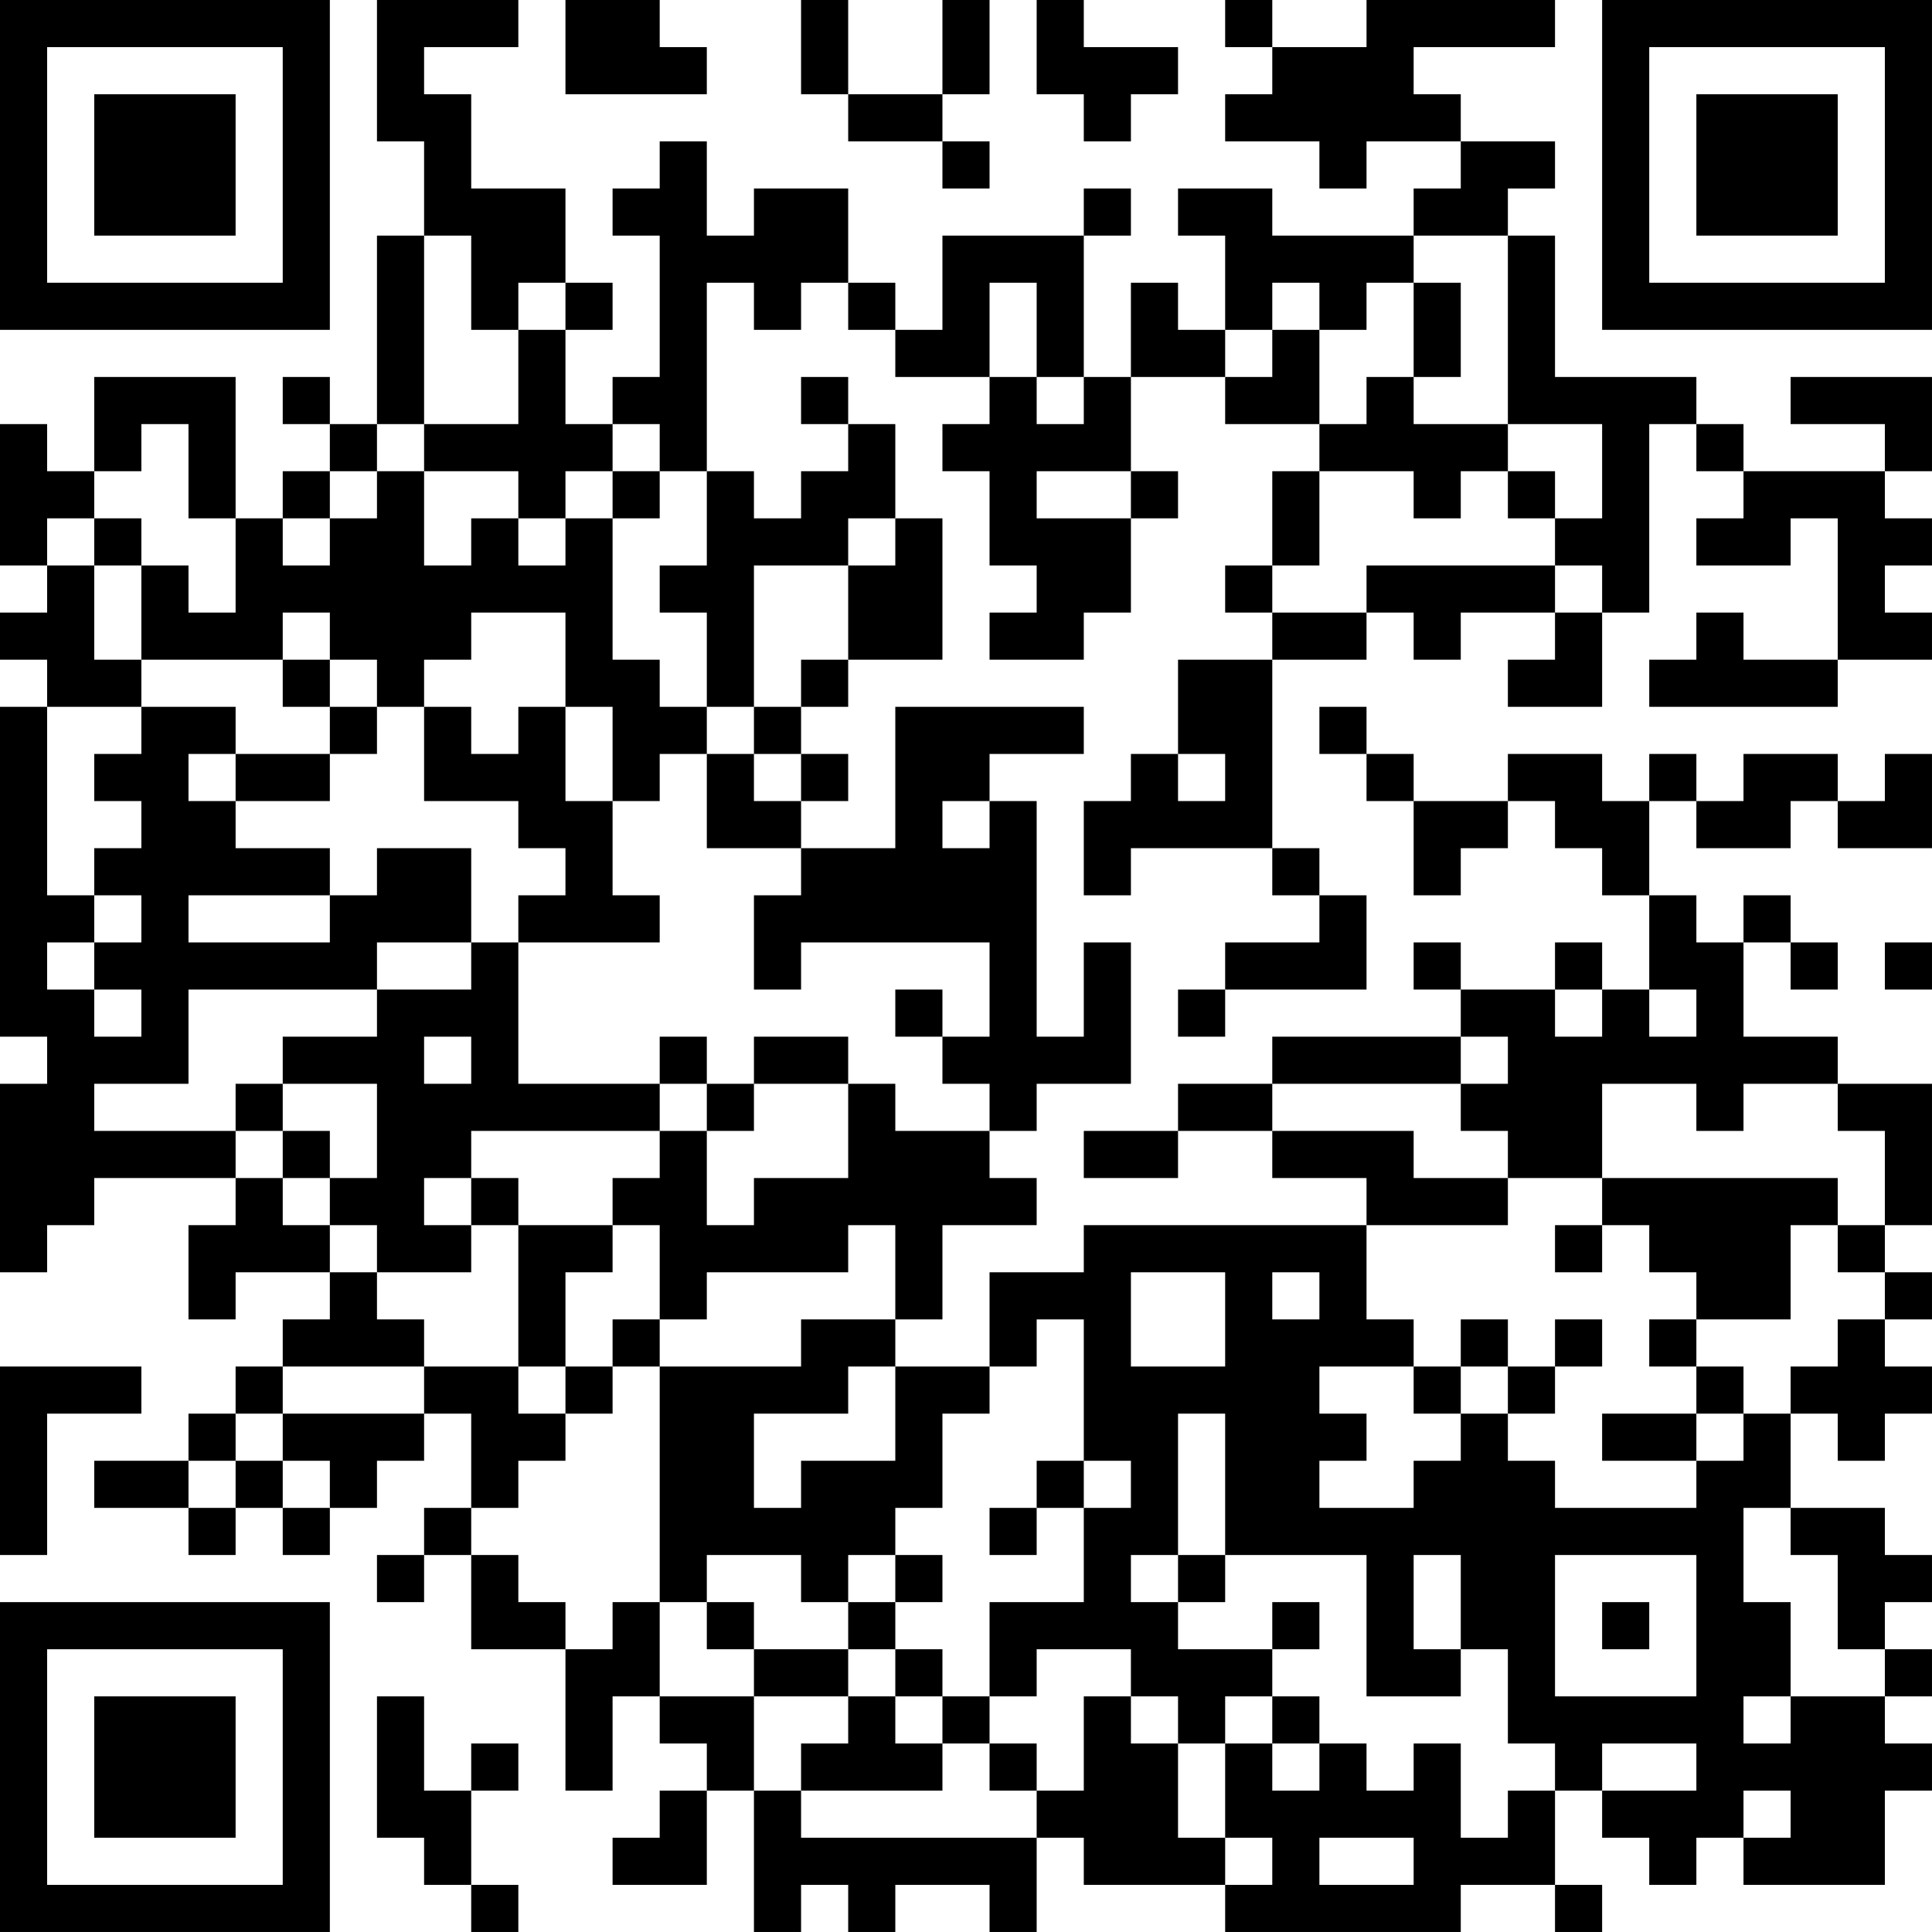 <?xml version="1.0" encoding="UTF-8"?>
<svg xmlns="http://www.w3.org/2000/svg" version="1.1" width="200" height="200" viewBox="0 0 200 200"><rect x="0" y="0" width="200" height="200" fill="#ffffff"/><g transform="scale(4.878)"><g transform="translate(0,0)"><path fill-rule="evenodd" d="M8 0L8 3L9 3L9 5L8 5L8 9L7 9L7 8L6 8L6 9L7 9L7 10L6 10L6 11L5 11L5 8L2 8L2 10L1 10L1 9L0 9L0 12L1 12L1 13L0 13L0 14L1 14L1 15L0 15L0 22L1 22L1 23L0 23L0 27L1 27L1 26L2 26L2 25L5 25L5 26L4 26L4 28L5 28L5 27L7 27L7 28L6 28L6 29L5 29L5 30L4 30L4 31L2 31L2 32L4 32L4 33L5 33L5 32L6 32L6 33L7 33L7 32L8 32L8 31L9 31L9 30L10 30L10 32L9 32L9 33L8 33L8 34L9 34L9 33L10 33L10 35L12 35L12 38L13 38L13 36L14 36L14 37L15 37L15 38L14 38L14 39L13 39L13 40L15 40L15 38L16 38L16 41L17 41L17 40L18 40L18 41L19 41L19 40L21 40L21 41L22 41L22 39L23 39L23 40L26 40L26 41L31 41L31 40L33 40L33 41L34 41L34 40L33 40L33 38L34 38L34 39L35 39L35 40L36 40L36 39L37 39L37 40L40 40L40 38L41 38L41 37L40 37L40 36L41 36L41 35L40 35L40 34L41 34L41 33L40 33L40 32L38 32L38 30L39 30L39 31L40 31L40 30L41 30L41 29L40 29L40 28L41 28L41 27L40 27L40 26L41 26L41 23L39 23L39 22L37 22L37 20L38 20L38 21L39 21L39 20L38 20L38 19L37 19L37 20L36 20L36 19L35 19L35 17L36 17L36 18L38 18L38 17L39 17L39 18L41 18L41 16L40 16L40 17L39 17L39 16L37 16L37 17L36 17L36 16L35 16L35 17L34 17L34 16L32 16L32 17L30 17L30 16L29 16L29 15L28 15L28 16L29 16L29 17L30 17L30 19L31 19L31 18L32 18L32 17L33 17L33 18L34 18L34 19L35 19L35 21L34 21L34 20L33 20L33 21L31 21L31 20L30 20L30 21L31 21L31 22L27 22L27 23L25 23L25 24L23 24L23 25L25 25L25 24L27 24L27 25L29 25L29 26L23 26L23 27L21 27L21 29L19 29L19 28L20 28L20 26L22 26L22 25L21 25L21 24L22 24L22 23L24 23L24 20L23 20L23 22L22 22L22 17L21 17L21 16L23 16L23 15L19 15L19 18L17 18L17 17L18 17L18 16L17 16L17 15L18 15L18 14L20 14L20 11L19 11L19 9L18 9L18 8L17 8L17 9L18 9L18 10L17 10L17 11L16 11L16 10L15 10L15 6L16 6L16 7L17 7L17 6L18 6L18 7L19 7L19 8L21 8L21 9L20 9L20 10L21 10L21 12L22 12L22 13L21 13L21 14L23 14L23 13L24 13L24 11L25 11L25 10L24 10L24 8L26 8L26 9L28 9L28 10L27 10L27 12L26 12L26 13L27 13L27 14L25 14L25 16L24 16L24 17L23 17L23 19L24 19L24 18L27 18L27 19L28 19L28 20L26 20L26 21L25 21L25 22L26 22L26 21L29 21L29 19L28 19L28 18L27 18L27 14L29 14L29 13L30 13L30 14L31 14L31 13L33 13L33 14L32 14L32 15L34 15L34 13L35 13L35 9L36 9L36 10L37 10L37 11L36 11L36 12L38 12L38 11L39 11L39 14L37 14L37 13L36 13L36 14L35 14L35 15L39 15L39 14L41 14L41 13L40 13L40 12L41 12L41 11L40 11L40 10L41 10L41 8L38 8L38 9L40 9L40 10L37 10L37 9L36 9L36 8L33 8L33 5L32 5L32 4L33 4L33 3L31 3L31 2L30 2L30 1L33 1L33 0L29 0L29 1L27 1L27 0L26 0L26 1L27 1L27 2L26 2L26 3L28 3L28 4L29 4L29 3L31 3L31 4L30 4L30 5L27 5L27 4L25 4L25 5L26 5L26 7L25 7L25 6L24 6L24 8L23 8L23 5L24 5L24 4L23 4L23 5L20 5L20 7L19 7L19 6L18 6L18 4L16 4L16 5L15 5L15 3L14 3L14 4L13 4L13 5L14 5L14 8L13 8L13 9L12 9L12 7L13 7L13 6L12 6L12 4L10 4L10 2L9 2L9 1L11 1L11 0ZM12 0L12 2L15 2L15 1L14 1L14 0ZM17 0L17 2L18 2L18 3L20 3L20 4L21 4L21 3L20 3L20 2L21 2L21 0L20 0L20 2L18 2L18 0ZM22 0L22 2L23 2L23 3L24 3L24 2L25 2L25 1L23 1L23 0ZM9 5L9 9L8 9L8 10L7 10L7 11L6 11L6 12L7 12L7 11L8 11L8 10L9 10L9 12L10 12L10 11L11 11L11 12L12 12L12 11L13 11L13 14L14 14L14 15L15 15L15 16L14 16L14 17L13 17L13 15L12 15L12 13L10 13L10 14L9 14L9 15L8 15L8 14L7 14L7 13L6 13L6 14L3 14L3 12L4 12L4 13L5 13L5 11L4 11L4 9L3 9L3 10L2 10L2 11L1 11L1 12L2 12L2 14L3 14L3 15L1 15L1 19L2 19L2 20L1 20L1 21L2 21L2 22L3 22L3 21L2 21L2 20L3 20L3 19L2 19L2 18L3 18L3 17L2 17L2 16L3 16L3 15L5 15L5 16L4 16L4 17L5 17L5 18L7 18L7 19L4 19L4 20L7 20L7 19L8 19L8 18L10 18L10 20L8 20L8 21L4 21L4 23L2 23L2 24L5 24L5 25L6 25L6 26L7 26L7 27L8 27L8 28L9 28L9 29L6 29L6 30L5 30L5 31L4 31L4 32L5 32L5 31L6 31L6 32L7 32L7 31L6 31L6 30L9 30L9 29L11 29L11 30L12 30L12 31L11 31L11 32L10 32L10 33L11 33L11 34L12 34L12 35L13 35L13 34L14 34L14 36L16 36L16 38L17 38L17 39L22 39L22 38L23 38L23 36L24 36L24 37L25 37L25 39L26 39L26 40L27 40L27 39L26 39L26 37L27 37L27 38L28 38L28 37L29 37L29 38L30 38L30 37L31 37L31 39L32 39L32 38L33 38L33 37L32 37L32 35L31 35L31 33L30 33L30 35L31 35L31 36L29 36L29 33L26 33L26 30L25 30L25 33L24 33L24 34L25 34L25 35L27 35L27 36L26 36L26 37L25 37L25 36L24 36L24 35L22 35L22 36L21 36L21 34L23 34L23 32L24 32L24 31L23 31L23 28L22 28L22 29L21 29L21 30L20 30L20 32L19 32L19 33L18 33L18 34L17 34L17 33L15 33L15 34L14 34L14 29L17 29L17 28L19 28L19 26L18 26L18 27L15 27L15 28L14 28L14 26L13 26L13 25L14 25L14 24L15 24L15 26L16 26L16 25L18 25L18 23L19 23L19 24L21 24L21 23L20 23L20 22L21 22L21 20L17 20L17 21L16 21L16 19L17 19L17 18L15 18L15 16L16 16L16 17L17 17L17 16L16 16L16 15L17 15L17 14L18 14L18 12L19 12L19 11L18 11L18 12L16 12L16 15L15 15L15 13L14 13L14 12L15 12L15 10L14 10L14 9L13 9L13 10L12 10L12 11L11 11L11 10L9 10L9 9L11 9L11 7L12 7L12 6L11 6L11 7L10 7L10 5ZM30 5L30 6L29 6L29 7L28 7L28 6L27 6L27 7L26 7L26 8L27 8L27 7L28 7L28 9L29 9L29 8L30 8L30 9L32 9L32 10L31 10L31 11L30 11L30 10L28 10L28 12L27 12L27 13L29 13L29 12L33 12L33 13L34 13L34 12L33 12L33 11L34 11L34 9L32 9L32 5ZM21 6L21 8L22 8L22 9L23 9L23 8L22 8L22 6ZM30 6L30 8L31 8L31 6ZM13 10L13 11L14 11L14 10ZM22 10L22 11L24 11L24 10ZM32 10L32 11L33 11L33 10ZM2 11L2 12L3 12L3 11ZM6 14L6 15L7 15L7 16L5 16L5 17L7 17L7 16L8 16L8 15L7 15L7 14ZM9 15L9 17L11 17L11 18L12 18L12 19L11 19L11 20L10 20L10 21L8 21L8 22L6 22L6 23L5 23L5 24L6 24L6 25L7 25L7 26L8 26L8 27L10 27L10 26L11 26L11 29L12 29L12 30L13 30L13 29L14 29L14 28L13 28L13 29L12 29L12 27L13 27L13 26L11 26L11 25L10 25L10 24L14 24L14 23L15 23L15 24L16 24L16 23L18 23L18 22L16 22L16 23L15 23L15 22L14 22L14 23L11 23L11 20L14 20L14 19L13 19L13 17L12 17L12 15L11 15L11 16L10 16L10 15ZM25 16L25 17L26 17L26 16ZM20 17L20 18L21 18L21 17ZM40 20L40 21L41 21L41 20ZM19 21L19 22L20 22L20 21ZM33 21L33 22L34 22L34 21ZM35 21L35 22L36 22L36 21ZM9 22L9 23L10 23L10 22ZM31 22L31 23L27 23L27 24L30 24L30 25L32 25L32 26L29 26L29 28L30 28L30 29L28 29L28 30L29 30L29 31L28 31L28 32L30 32L30 31L31 31L31 30L32 30L32 31L33 31L33 32L36 32L36 31L37 31L37 30L38 30L38 29L39 29L39 28L40 28L40 27L39 27L39 26L40 26L40 24L39 24L39 23L37 23L37 24L36 24L36 23L34 23L34 25L32 25L32 24L31 24L31 23L32 23L32 22ZM6 23L6 24L7 24L7 25L8 25L8 23ZM9 25L9 26L10 26L10 25ZM34 25L34 26L33 26L33 27L34 27L34 26L35 26L35 27L36 27L36 28L35 28L35 29L36 29L36 30L34 30L34 31L36 31L36 30L37 30L37 29L36 29L36 28L38 28L38 26L39 26L39 25ZM24 27L24 29L26 29L26 27ZM27 27L27 28L28 28L28 27ZM31 28L31 29L30 29L30 30L31 30L31 29L32 29L32 30L33 30L33 29L34 29L34 28L33 28L33 29L32 29L32 28ZM0 29L0 33L1 33L1 30L3 30L3 29ZM18 29L18 30L16 30L16 32L17 32L17 31L19 31L19 29ZM22 31L22 32L21 32L21 33L22 33L22 32L23 32L23 31ZM37 32L37 34L38 34L38 36L37 36L37 37L38 37L38 36L40 36L40 35L39 35L39 33L38 33L38 32ZM19 33L19 34L18 34L18 35L16 35L16 34L15 34L15 35L16 35L16 36L18 36L18 37L17 37L17 38L20 38L20 37L21 37L21 38L22 38L22 37L21 37L21 36L20 36L20 35L19 35L19 34L20 34L20 33ZM25 33L25 34L26 34L26 33ZM33 33L33 36L36 36L36 33ZM27 34L27 35L28 35L28 34ZM34 34L34 35L35 35L35 34ZM18 35L18 36L19 36L19 37L20 37L20 36L19 36L19 35ZM8 36L8 39L9 39L9 40L10 40L10 41L11 41L11 40L10 40L10 38L11 38L11 37L10 37L10 38L9 38L9 36ZM27 36L27 37L28 37L28 36ZM34 37L34 38L36 38L36 37ZM37 38L37 39L38 39L38 38ZM28 39L28 40L30 40L30 39ZM0 0L0 7L7 7L7 0ZM1 1L1 6L6 6L6 1ZM2 2L2 5L5 5L5 2ZM34 0L34 7L41 7L41 0ZM35 1L35 6L40 6L40 1ZM36 2L36 5L39 5L39 2ZM0 34L0 41L7 41L7 34ZM1 35L1 40L6 40L6 35ZM2 36L2 39L5 39L5 36Z" fill="#000000"/></g></g></svg>
